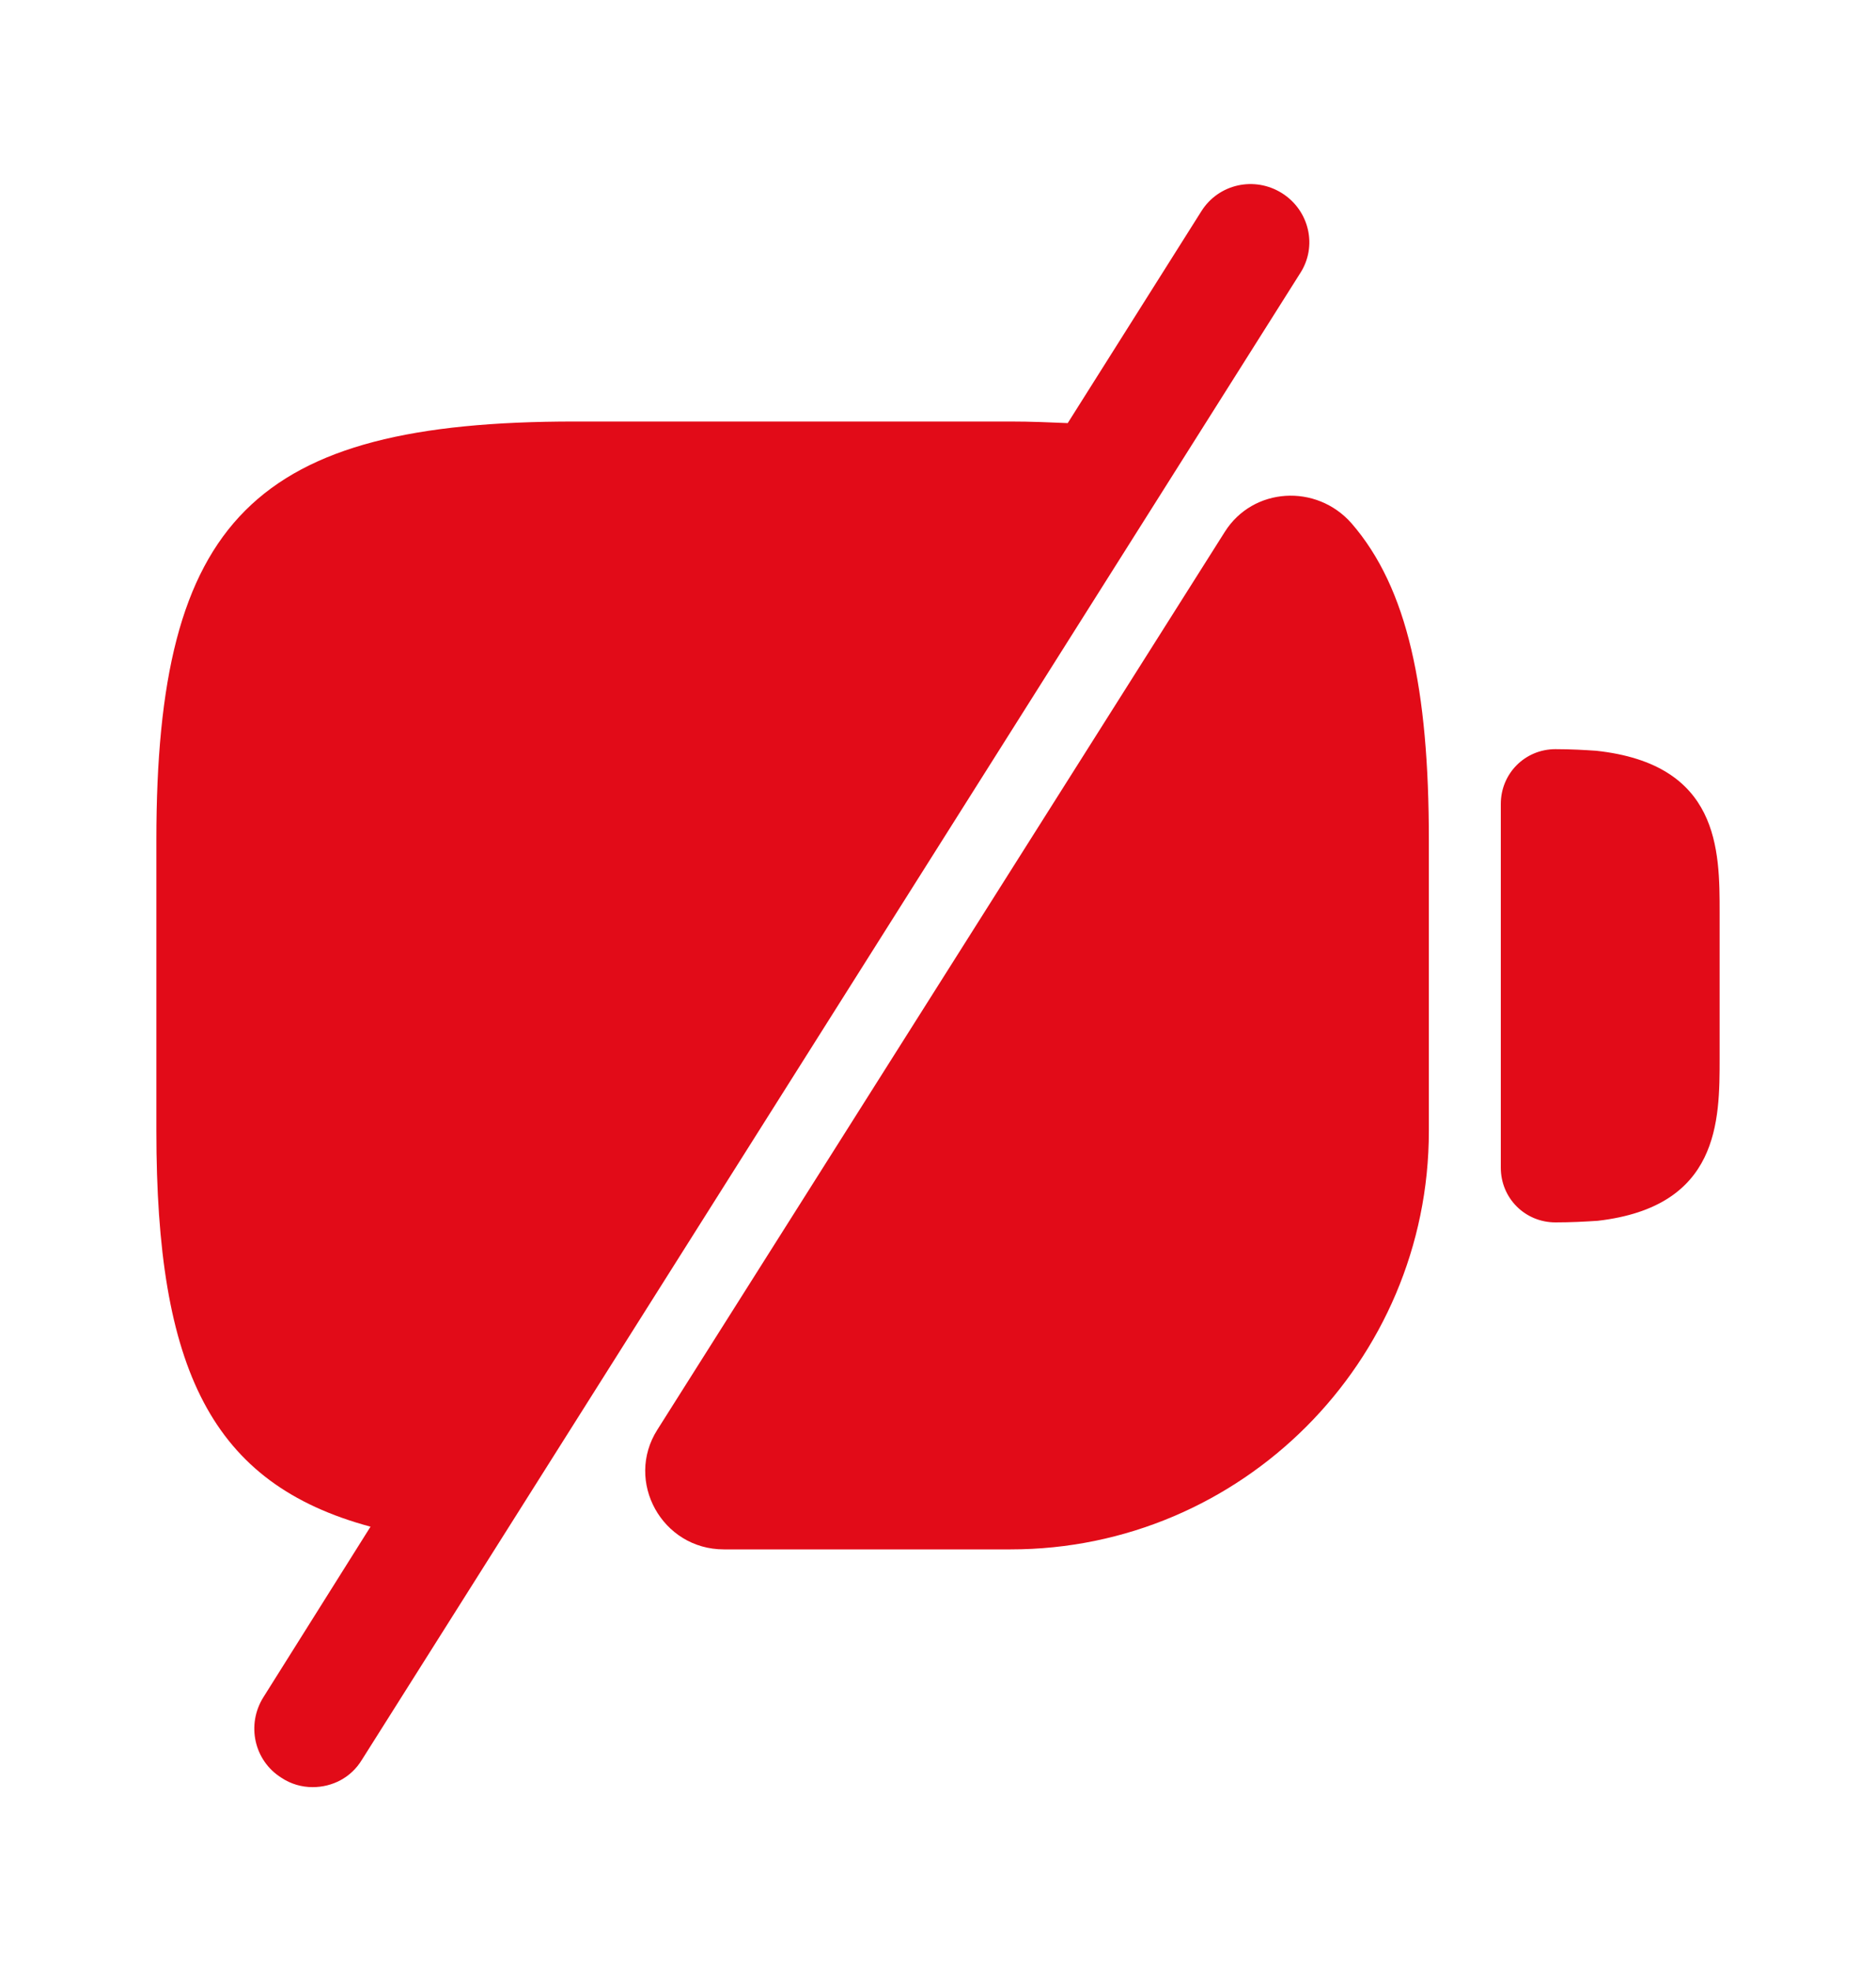<svg width="20" height="21" viewBox="0 0 20 21" fill="none" xmlns="http://www.w3.org/2000/svg">
<path d="M17.017 7.999C16.9 7.991 16.75 7.982 16.583 7.982C16.258 7.982 16 8.241 16 8.566V12.441C16 12.766 16.258 13.024 16.583 13.024C16.75 13.024 16.892 13.016 17.033 13.007C18.333 12.857 18.333 11.941 18.333 11.274V9.724C18.333 9.057 18.333 8.141 17.017 7.999Z" fill="#E20B18"/>
<path d="M15.233 8.95V12.05C15.233 14.508 13.233 16.508 10.775 16.508H7.717C7.058 16.508 6.658 15.783 7.008 15.233L13.058 5.666C13.358 5.191 14.033 5.15 14.408 5.575C15.008 6.266 15.233 7.341 15.233 8.95Z" fill="#E20B18"/>
<path d="M13.667 2.058C13.375 1.875 12.992 1.958 12.808 2.25L11.383 4.508C11.192 4.5 10.992 4.491 10.775 4.491H6.125C2.708 4.491 1.667 5.533 1.667 8.95V12.05C1.667 14.591 2.25 15.808 3.95 16.266L2.808 18.083C2.625 18.375 2.708 18.758 3 18.941C3.1 19.008 3.217 19.041 3.333 19.041C3.542 19.041 3.742 18.941 3.858 18.75L13.858 2.916C14.05 2.625 13.958 2.241 13.667 2.058Z" fill="#E20B18"/>
</svg>
